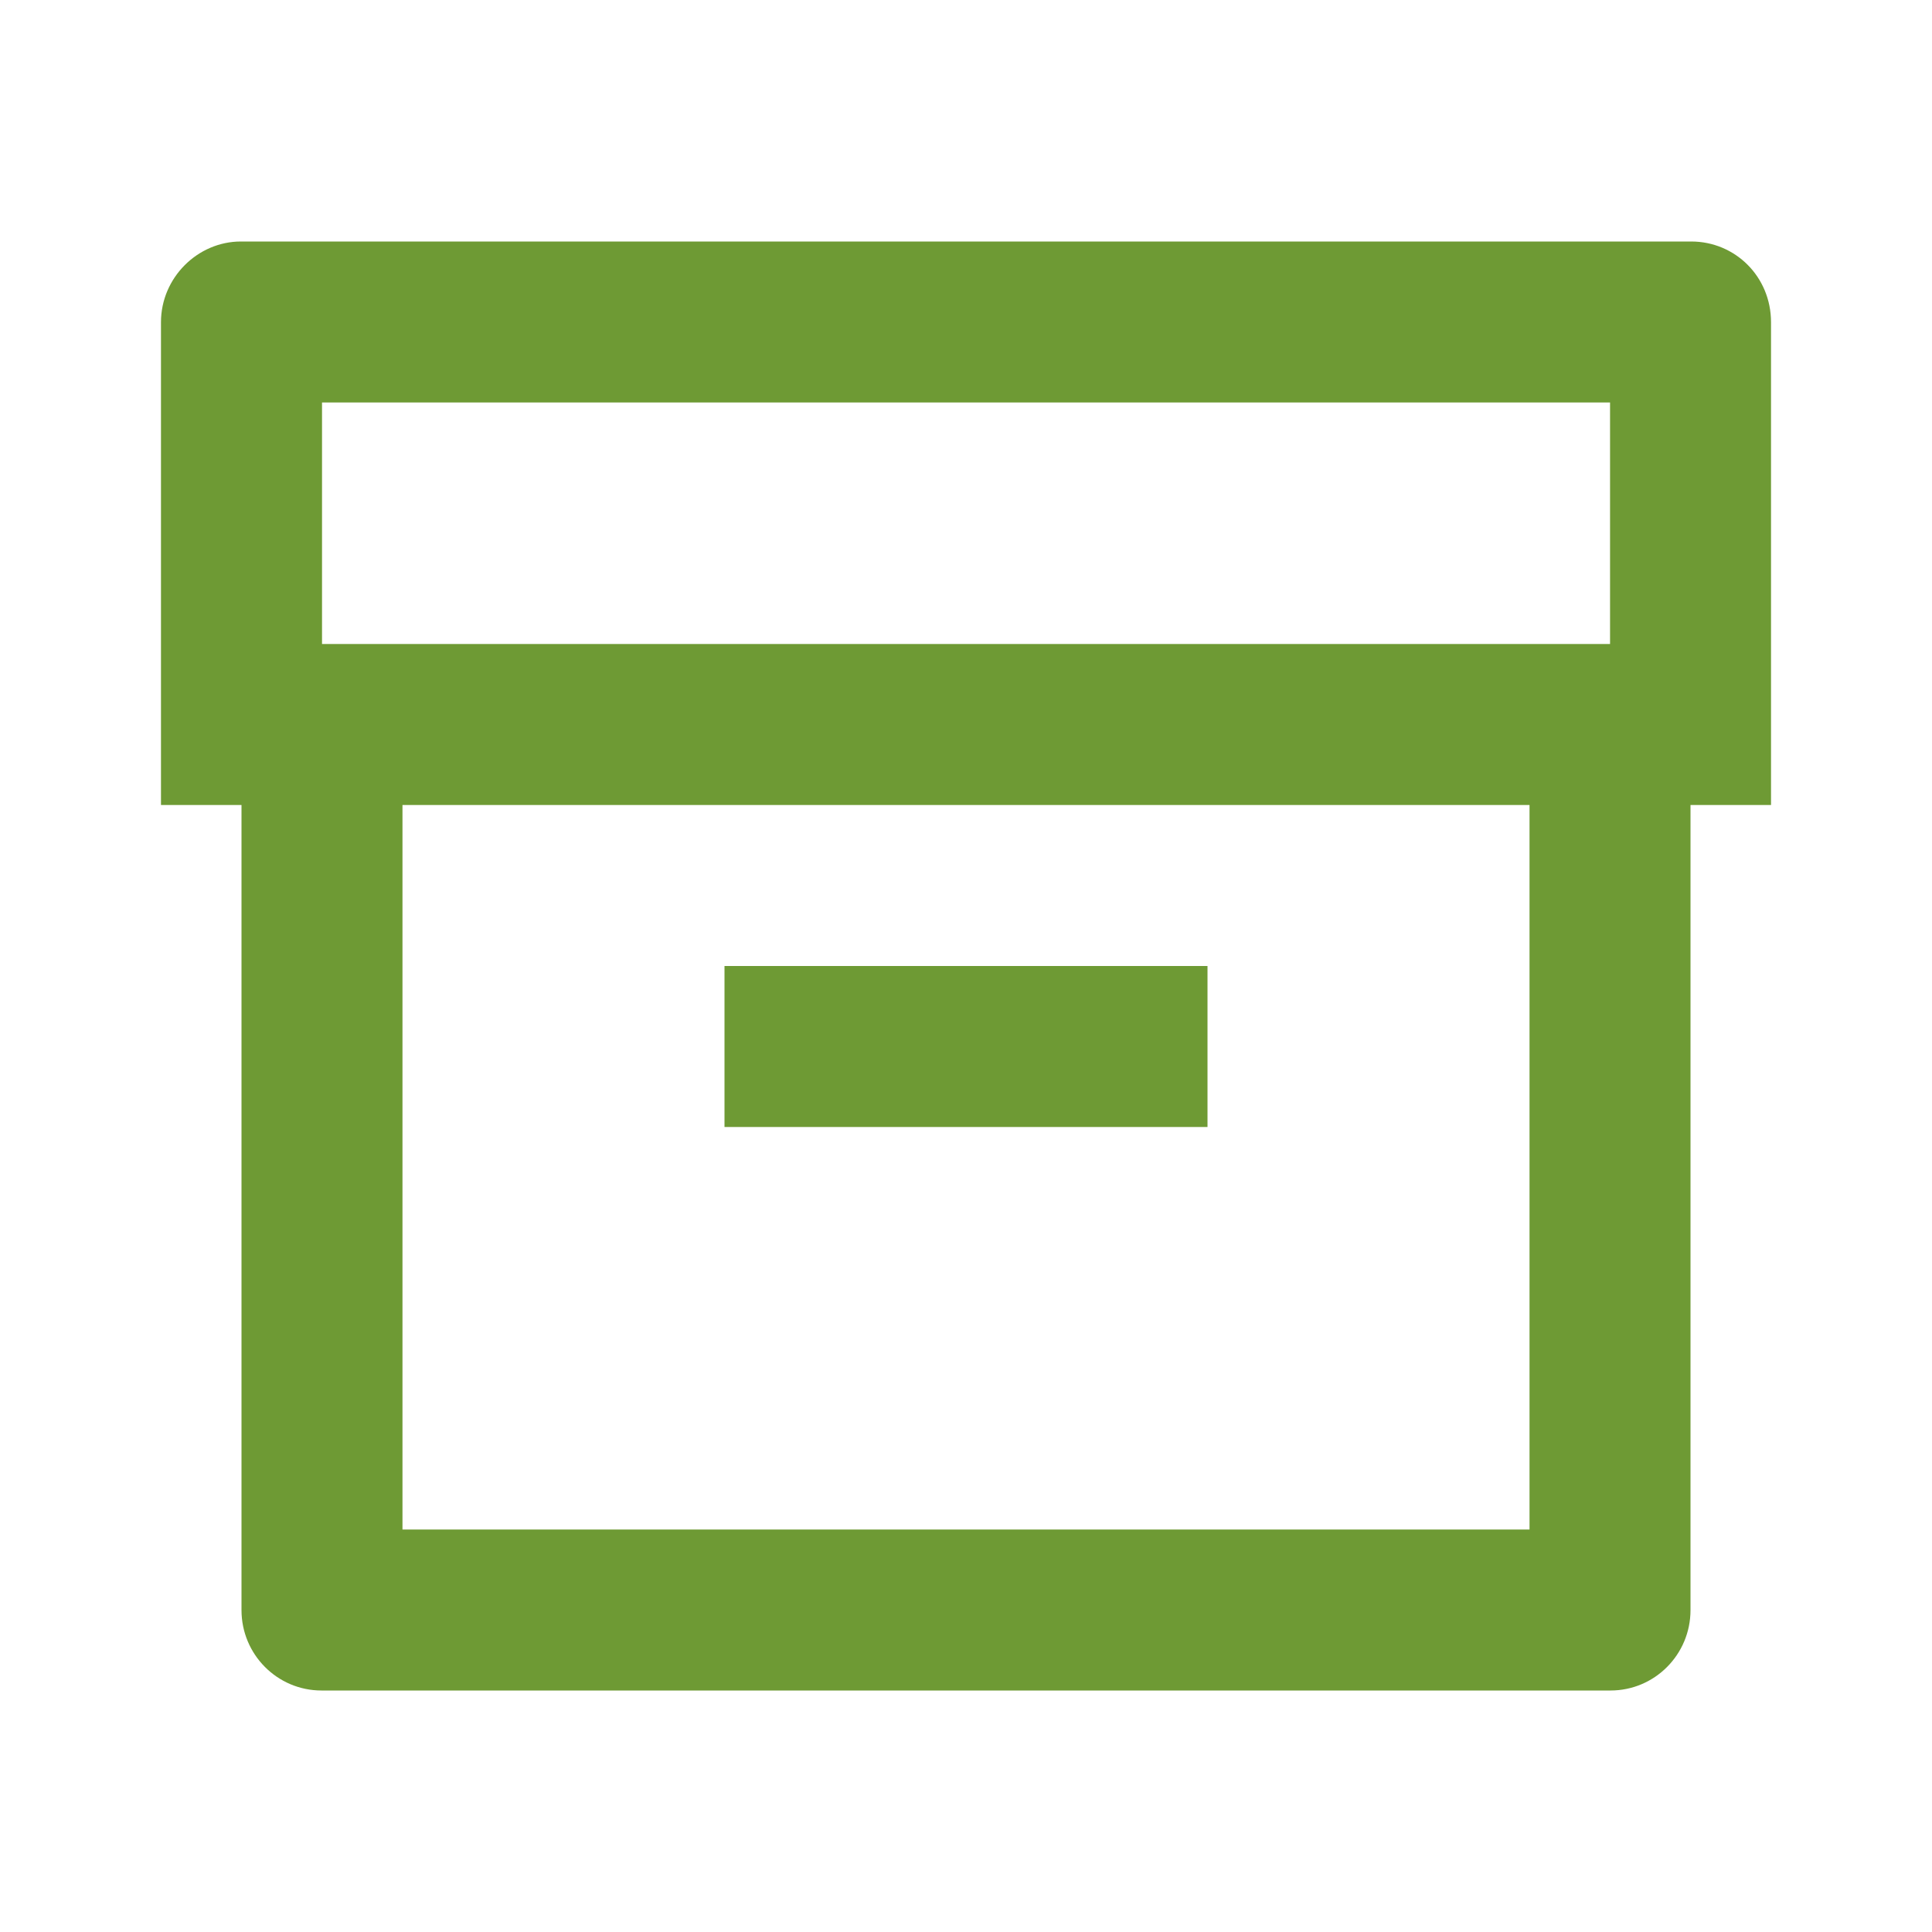 <svg width="28" height="28" viewBox="0 0 28 28" fill="none" xmlns="http://www.w3.org/2000/svg">
<path d="M3.5 11.667H2.333V4.67C2.333 4.024 2.865 3.5 3.491 3.5H24.51C25.149 3.5 25.667 4.011 25.667 4.67V11.667H24.5V23.335C24.5 23.979 23.981 24.5 23.341 24.5H4.659C4.019 24.5 3.5 23.978 3.5 23.335V11.667ZM22.167 11.667H5.833V22.167H22.167V11.667ZM4.667 5.833V9.333H23.334V5.833H4.667ZM10.5 14H17.5V16.333H10.5V14Z" fill="#6E9A34"/>
</svg>
